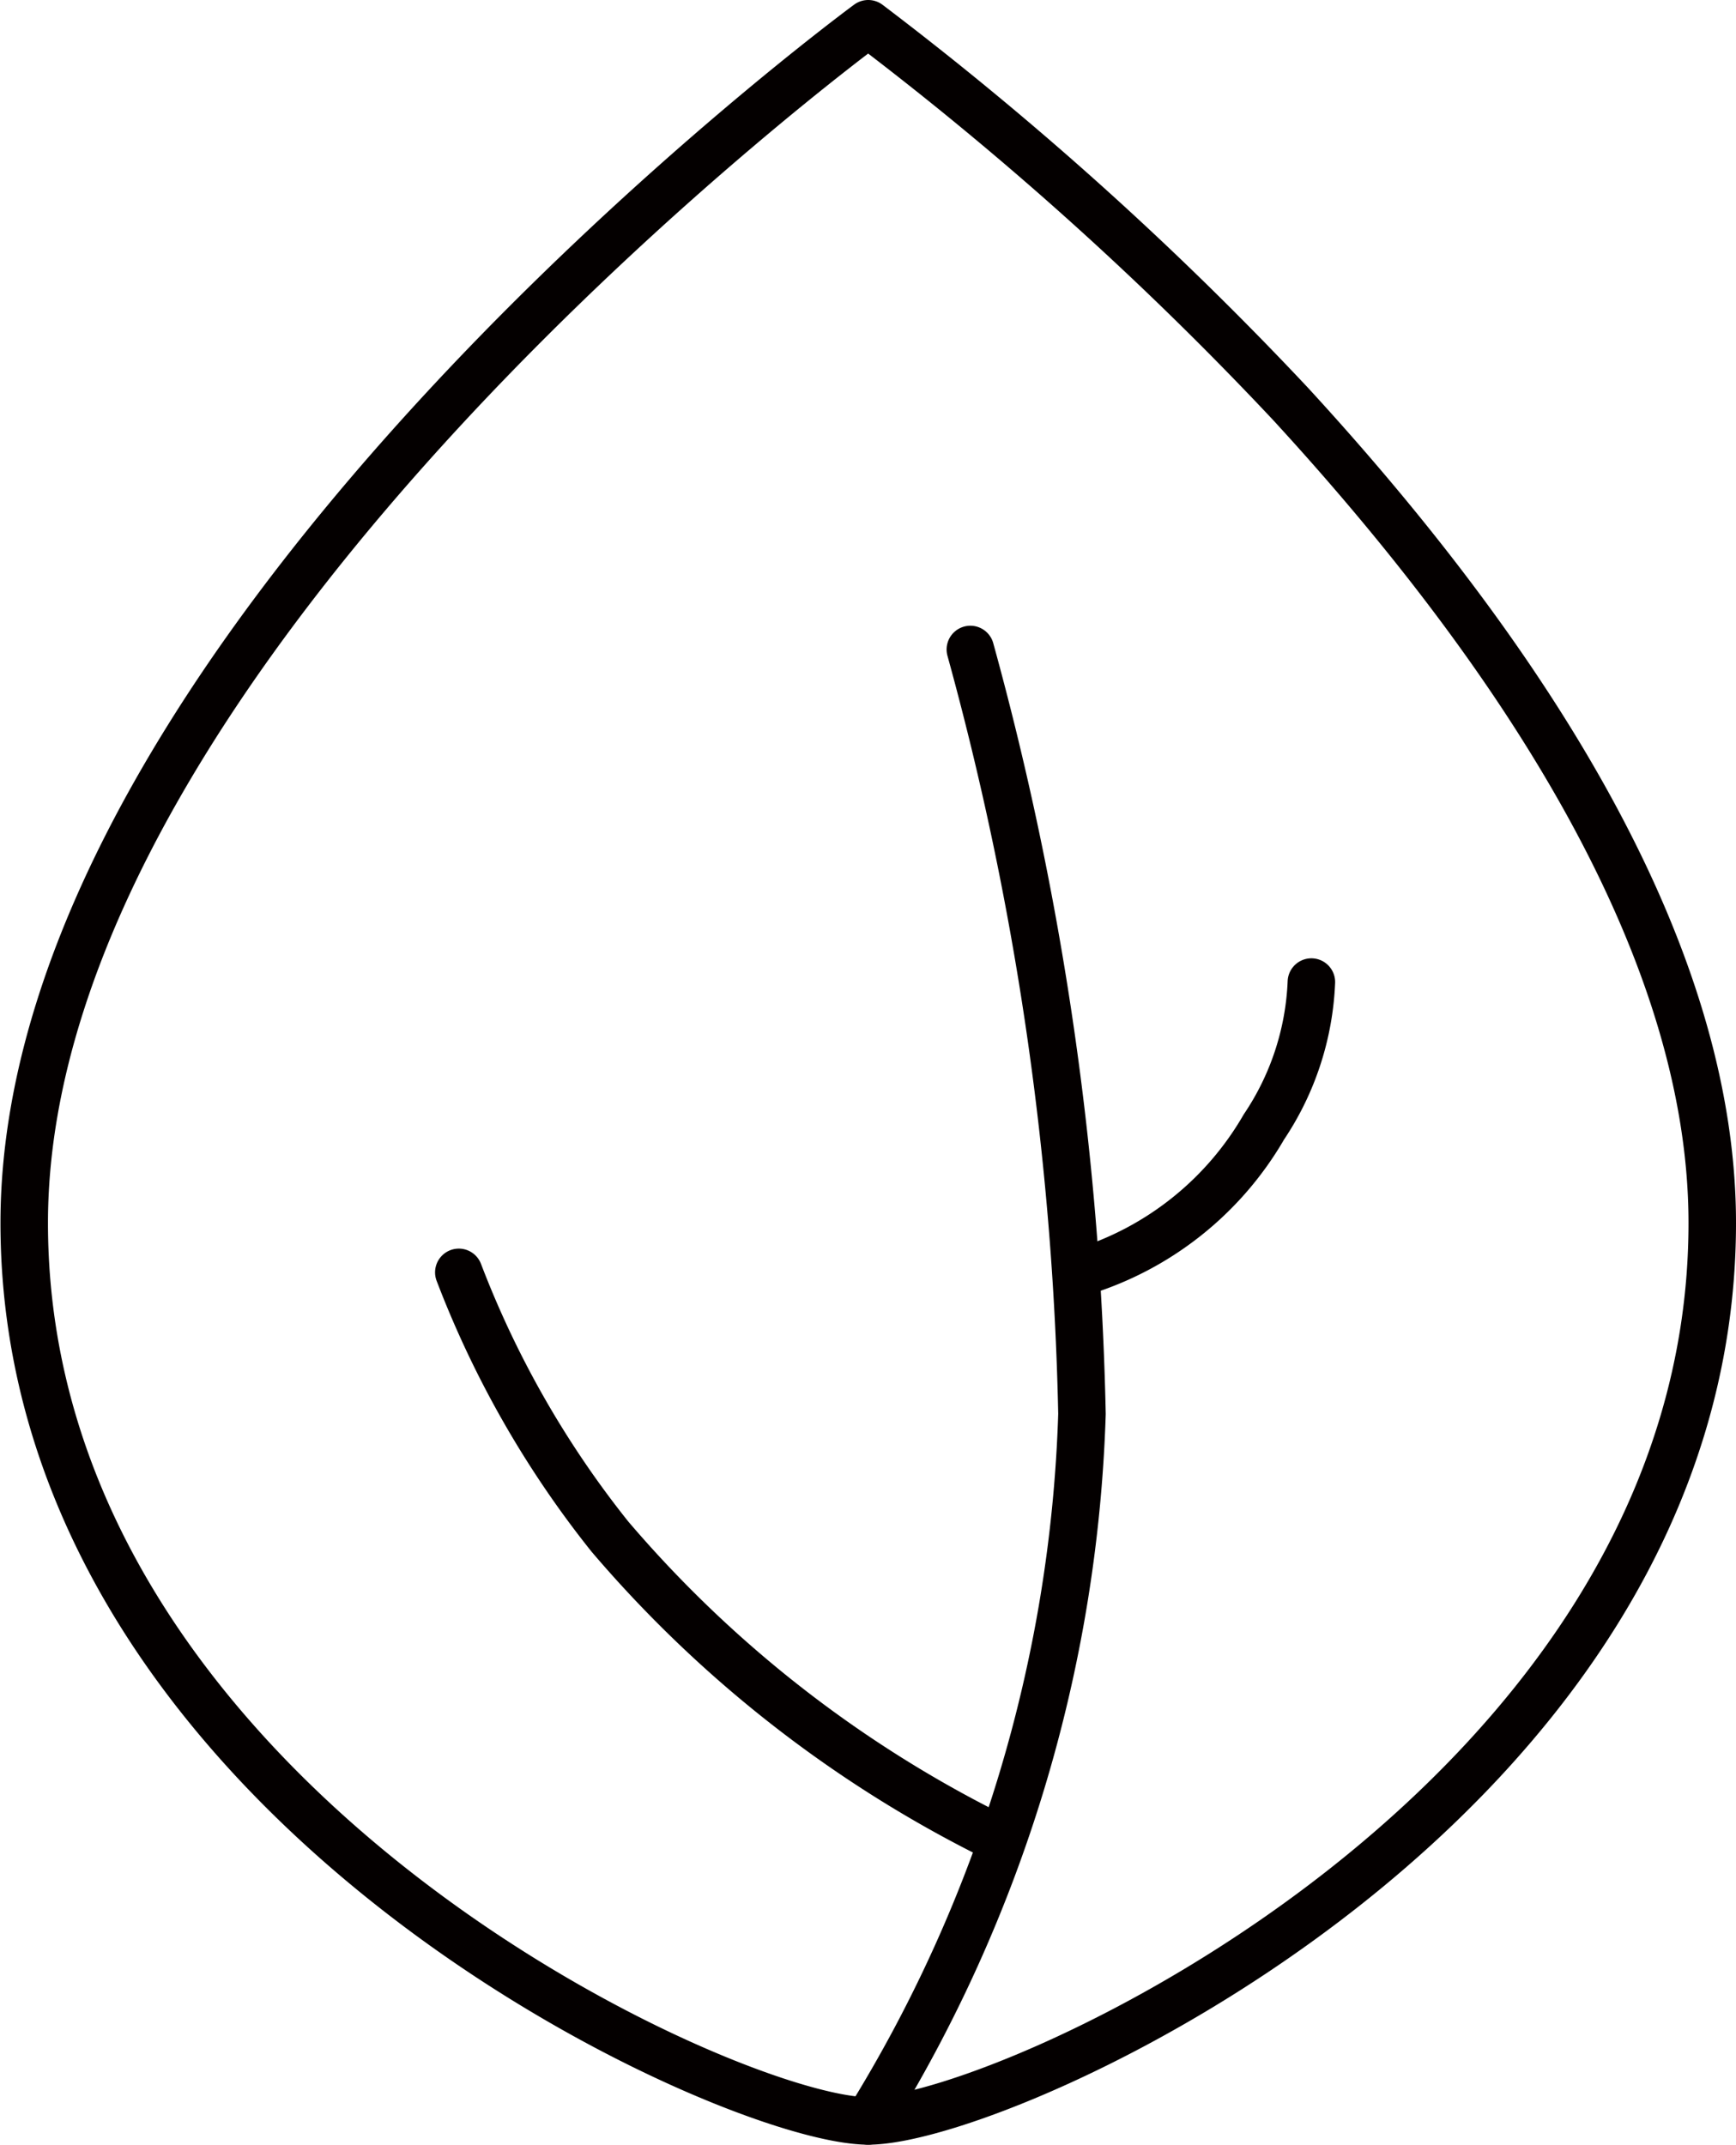 <svg id="图层_1" data-name="图层 1" xmlns="http://www.w3.org/2000/svg" viewBox="0 0 36.55 45.14"><defs><style>.cls-1{fill:none;stroke:#040000;stroke-linecap:round;stroke-linejoin:round;}</style></defs><title>case_img8</title><path class="cls-1" d="M634,565.69c0,12.19-14.85,18.9-17.77,18.9s-17.77-6.71-17.77-18.9,17.77-25.24,17.77-25.24a71.07,71.07,0,0,1,8.89,8C629.56,553.28,634,559.59,634,565.69Z" transform="translate(-597.95 -539.95)"/><path class="cls-1" d="M618.38,553.62a65.6,65.6,0,0,1,2.35,16.09,30,30,0,0,1-4.5,14.88" transform="translate(-597.95 -539.95)"/><path class="cls-1" d="M607.61,566.73a20.78,20.78,0,0,0,3.18,5.56,25.55,25.55,0,0,0,8,6.27m1.94-11.84a6.7,6.7,0,0,0,3.83-3.05,5.89,5.89,0,0,0,1-3.05" transform="translate(-597.95 -539.95)"/></svg>